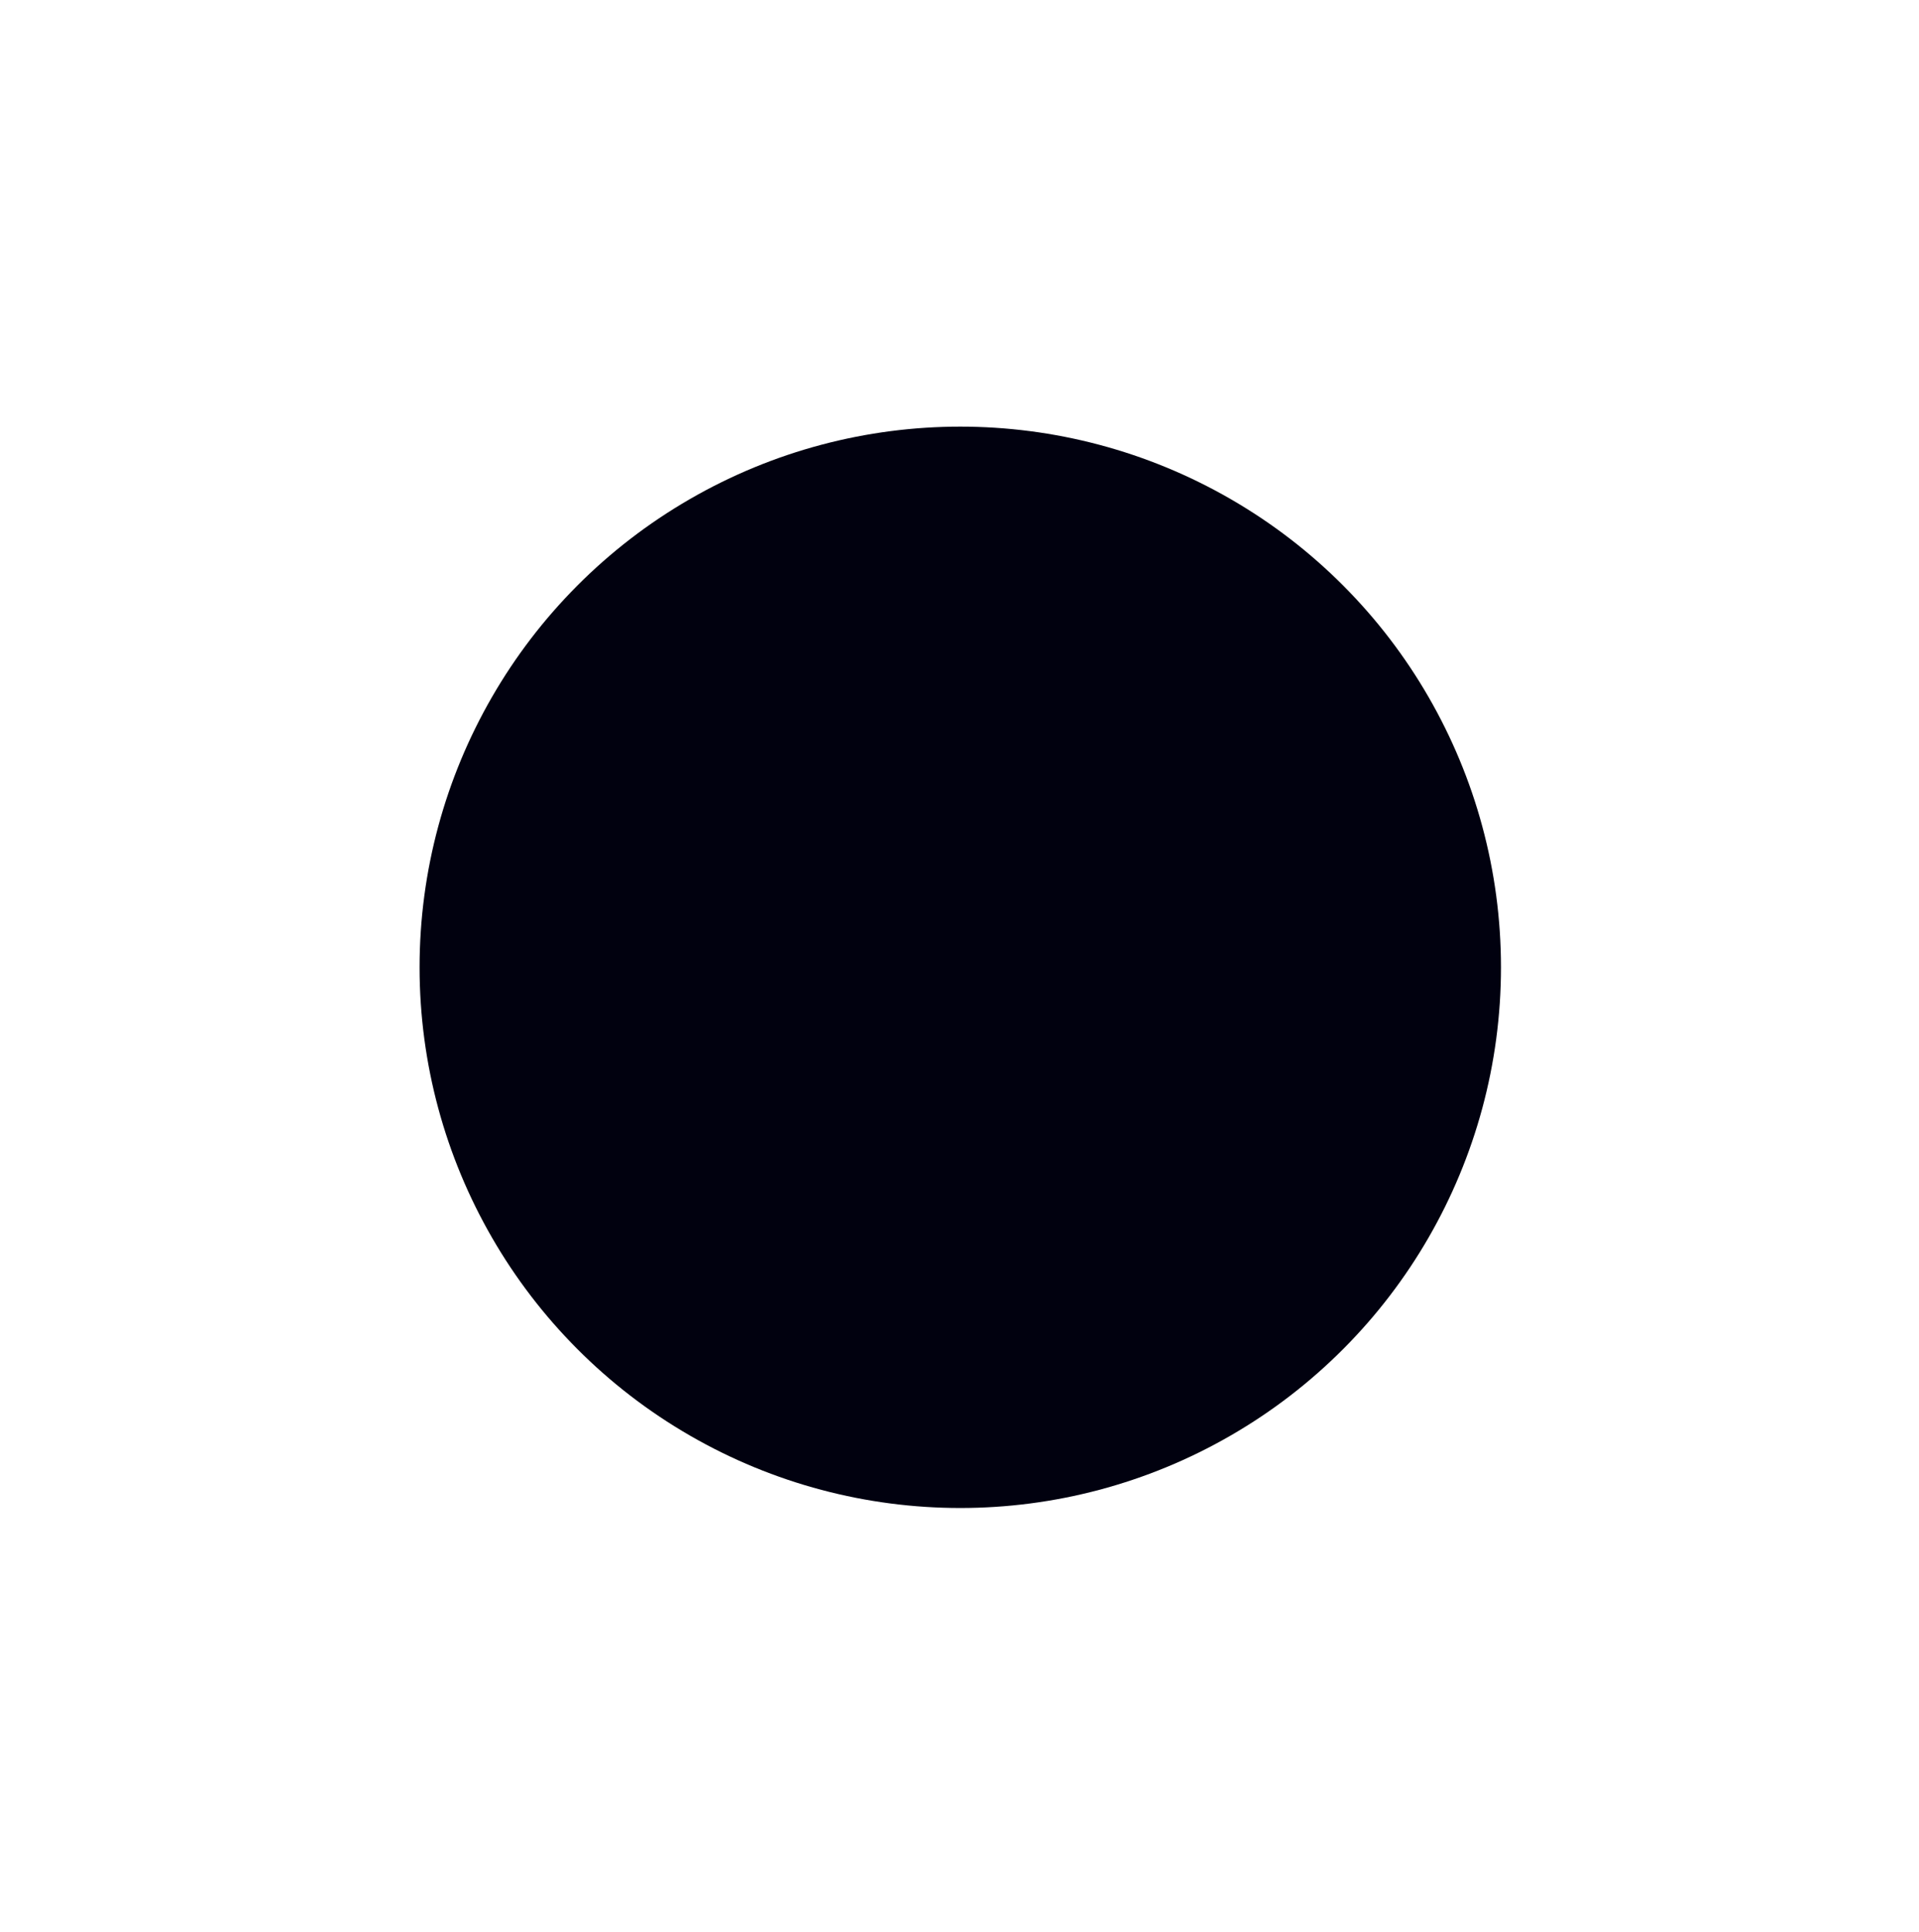 <svg width="151" height="152" viewBox="0 0 151 152" fill="none" xmlns="http://www.w3.org/2000/svg">
<g filter="url(#filter0_b_1904_1153)">
<circle cx="75.561" cy="76.118" r="75.294" fill="white" fill-opacity="0.3"/>
</g>
<circle cx="75.561" cy="76.117" r="42.546" fill="#01010F"/>
<path d="M71.208 142.243L71.261 140.66L73.258 140.727L73.586 130.958L75.655 131.028L75.327 140.796L77.306 140.863L77.253 142.446L71.208 142.243Z" fill="white"/>
<path d="M63.838 134.144L64.856 129.834L66.871 130.31L64.26 141.364L60.196 140.404C58.923 140.104 58.423 139.375 58.696 138.219L59.47 134.943C59.696 133.986 60.255 133.526 61.146 133.564L60.337 128.767L62.509 129.28L63.173 133.987L63.838 134.144ZM62.61 139.347L63.487 135.633L62.033 135.29C61.846 135.245 61.711 135.244 61.627 135.286C61.54 135.34 61.475 135.46 61.431 135.647L60.777 138.415C60.733 138.601 60.739 138.732 60.795 138.807C60.849 138.894 60.969 138.959 61.156 139.003L62.61 139.347Z" fill="white"/>
<path d="M51.144 124.983L50.511 127.295L52.75 128.372L54.129 126.418L55.994 127.316L49.011 136.56L46.497 135.351L49.263 124.078L51.144 124.983ZM51.828 129.666L50.092 128.831L48.628 134.159L51.828 129.666Z" fill="white"/>
<path d="M38.12 130.38L36.446 129.163L43.125 119.977L44.8 121.194L38.12 130.38Z" fill="white"/>
<path d="M27.307 120.953L26.003 119.585L34.221 111.746L35.563 113.153L31.796 120.104L37.24 114.911L38.557 116.292L30.338 124.131L28.959 122.685L32.673 115.834L27.307 120.953Z" fill="white"/>
<path d="M15.073 102.198L14.22 100.313L24.567 95.629L25.421 97.514L21.01 99.511L21.975 101.643L26.386 99.646L27.239 101.532L16.892 106.216L16.039 104.33L20.532 102.296L19.567 100.164L15.073 102.198Z" fill="white"/>
<path d="M21.853 85.826L19.636 86.737L20.15 89.167L22.539 89.066L22.968 91.091L11.383 91.207L10.805 88.478L21.42 83.783L21.853 85.826ZM18.562 89.227L18.163 87.343L13.05 89.438L18.562 89.227Z" fill="white"/>
<path d="M16.482 76.447L20.91 76.481L20.894 78.551L9.536 78.463L9.569 74.287C9.579 72.98 10.178 72.33 11.366 72.339L14.732 72.365C15.716 72.373 16.288 72.816 16.449 73.693L20.946 71.838L20.929 74.07L16.487 75.763L16.482 76.447ZM11.136 76.406L14.952 76.435L14.964 74.941C14.965 74.749 14.936 74.617 14.877 74.545C14.805 74.472 14.674 74.435 14.482 74.434L11.638 74.412C11.446 74.41 11.319 74.445 11.259 74.517C11.186 74.588 11.149 74.72 11.148 74.912L11.136 76.406Z" fill="white"/>
<path d="M10.502 63.967L11.462 59.755C11.753 58.48 12.477 57.974 13.636 58.238L21.235 59.971C22.393 60.235 22.827 61.005 22.536 62.28L21.576 66.492L10.502 63.967ZM20.56 61.959L13.382 60.322C13.195 60.279 13.064 60.286 12.99 60.343C12.903 60.397 12.839 60.518 12.796 60.705L12.436 62.285L20.562 64.137L20.922 62.558C20.965 62.371 20.965 62.235 20.922 62.152C20.868 62.066 20.747 62.001 20.56 61.959Z" fill="white"/>
<path d="M22.5 54.404L23.352 52.38L24.546 52.883L27.36 55.709L27.095 56.339L22.5 54.404Z" fill="white"/>
<path d="M32.242 38.724L30.363 37.183C30.215 37.061 30.095 37.009 30.003 37.027C29.901 37.037 29.79 37.116 29.668 37.264L28.743 38.391C27.959 39.347 27.104 39.444 26.176 38.683L24.019 36.913C23.1 36.16 23.052 35.282 23.874 34.28L25.13 32.749C25.952 31.748 26.822 31.623 27.741 32.377L28.965 33.382L27.641 34.996L26.639 34.174C26.491 34.052 26.37 34 26.278 34.017C26.177 34.028 26.065 34.107 25.944 34.255L25.51 34.784C25.38 34.942 25.321 35.071 25.331 35.172C25.331 35.266 25.406 35.374 25.554 35.496L27.322 36.946C27.47 37.068 27.595 37.123 27.696 37.113C27.788 37.096 27.899 37.008 28.029 36.85L28.93 35.751C29.73 34.777 30.584 34.663 31.493 35.409L33.789 37.293C34.708 38.046 34.752 38.928 33.922 39.94L32.689 41.443C31.86 42.454 30.986 42.583 30.067 41.829L28.857 40.836L30.169 39.236L31.157 40.046C31.306 40.168 31.431 40.224 31.532 40.214C31.624 40.196 31.735 40.109 31.864 39.951L32.298 39.422C32.42 39.274 32.48 39.153 32.48 39.059C32.47 38.958 32.391 38.846 32.242 38.724Z" fill="white"/>
<path d="M35.978 22.338L36.988 23.559L35.449 24.832L41.68 32.362L40.086 33.682L33.854 26.152L32.328 27.415L31.319 26.194L35.978 22.338Z" fill="white"/>
<path d="M51.244 26.189L49.747 24.316L47.559 25.492L48.326 27.756L46.503 28.736L43.142 17.648L45.599 16.328L53.083 25.201L51.244 26.189ZM47.056 23.984L48.753 23.073L45.308 18.753L47.056 23.984Z" fill="white"/>
<path d="M61.706 22.16L59.718 22.737L58.715 19.28L54.011 12.567L56.033 11.98L59.146 17.149L58.92 11.142L60.942 10.555L60.688 18.651L61.706 22.16Z" fill="white"/>
<path d="M80.576 8.973L82.643 9.072L82.097 20.417L80.03 20.317L80.262 15.481L77.925 15.368L77.692 20.205L75.625 20.105L76.171 8.761L78.238 8.86L78.001 13.786L80.338 13.899L80.576 8.973Z" fill="white"/>
<path d="M94.421 11.341L96.419 11.882L93.916 21.125C93.605 22.271 92.819 22.674 91.556 22.332L89.436 21.758C88.174 21.416 87.698 20.671 88.009 19.525L90.512 10.282L92.51 10.823L90.082 19.788C90.032 19.973 90.032 20.11 90.083 20.198C90.136 20.275 90.256 20.338 90.441 20.389L91.362 20.638C91.559 20.691 91.7 20.699 91.785 20.66C91.874 20.609 91.943 20.491 91.993 20.305L94.421 11.341Z" fill="white"/>
<path d="M100.636 25.758L99.023 24.879L104.459 14.906L106.45 15.991L104.895 22.831L109.801 17.817L111.792 18.902L106.357 28.876L104.761 28.006L108.577 21.004L104.613 25.117L103.143 24.316L104.443 18.772L100.636 25.758Z" fill="white"/>
<path d="M118.732 29.837L120.323 28.072C120.451 27.93 120.509 27.812 120.496 27.719C120.49 27.617 120.412 27.498 120.26 27.362L119.044 26.265L116.802 28.752L118.019 29.849C118.171 29.985 118.293 30.056 118.387 30.059C118.489 30.054 118.604 29.98 118.732 29.837ZM115.395 33.541L117.07 31.683C117.198 31.54 117.256 31.422 117.242 31.329C117.237 31.228 117.159 31.109 117.007 30.972L115.79 29.876L113.465 32.456L114.681 33.553C114.833 33.69 114.956 33.76 115.049 33.763C115.151 33.758 115.266 33.684 115.395 33.541ZM118.518 23.756L121.727 26.648C122.699 27.524 122.787 28.403 121.992 29.285L120.353 31.104C119.847 31.666 119.351 31.84 118.864 31.628C119.126 32.09 119.024 32.579 118.558 33.096L116.774 35.075C115.979 35.958 115.096 35.962 114.124 35.086L110.915 32.194L118.518 23.756Z" fill="white"/>
<path d="M121.882 41.364L123.685 43.791L122.414 44.736L119.376 40.647L128.493 33.873L129.728 35.535L121.882 41.364Z" fill="white"/>
<path d="M127.304 50.121L128.815 53.229L127.391 53.922L124.966 48.936L135.181 43.969L137.542 48.825L136.118 49.518L134.669 46.539L131.836 47.917L133.057 50.426L131.616 51.127L130.396 48.618L127.304 50.121Z" fill="white"/>
<path d="M131.36 57.77L131.989 59.874L130.747 60.245L126.778 59.852L126.583 59.197L131.36 57.77Z" fill="white"/>
<path d="M138.714 76.738L141.09 76.749C141.282 76.749 141.408 76.714 141.468 76.642C141.541 76.57 141.577 76.433 141.578 76.229L141.585 74.591L138.237 74.576L138.23 76.214C138.229 76.418 138.259 76.556 138.318 76.629C138.39 76.701 138.522 76.738 138.714 76.738ZM133.728 76.717L136.23 76.728C136.422 76.729 136.548 76.693 136.608 76.621C136.681 76.55 136.717 76.412 136.718 76.208L136.725 74.57L133.251 74.555L133.244 76.193C133.243 76.397 133.273 76.535 133.332 76.607C133.404 76.68 133.536 76.716 133.728 76.717ZM143.106 72.527L143.087 76.847C143.082 78.155 142.485 78.806 141.297 78.801L138.849 78.791C138.093 78.788 137.632 78.534 137.466 78.029C137.296 78.532 136.863 78.782 136.167 78.779L133.503 78.768C132.315 78.763 131.724 78.106 131.73 76.799L131.748 72.478L143.106 72.527Z" fill="white"/>
<path d="M132.213 86.801L131.497 90.182L129.947 89.854L131.096 84.43L142.207 86.783L141.088 92.066L139.539 91.738L140.225 88.498L137.143 87.845L136.565 90.575L134.998 90.243L135.576 87.513L132.213 86.801Z" fill="white"/>
<path d="M135.555 106.577L133.454 110.186C132.796 111.316 131.953 111.583 130.927 110.985L127.8 109.164C126.774 108.566 126.589 107.702 127.248 106.572L128.307 104.752L124.698 102.651L125.74 100.862L135.555 106.577ZM129.091 107.52L131.719 109.051C131.885 109.148 132.012 109.18 132.1 109.148C132.199 109.122 132.296 109.026 132.393 108.86L133.145 107.569L129.676 105.549L128.924 106.84C128.828 107.006 128.787 107.135 128.803 107.228C128.829 107.326 128.925 107.424 129.091 107.52Z" fill="white"/>
<path d="M121.48 114.895L118.203 111.917L119.595 110.385L128 118.024L125.192 121.115C124.312 122.083 123.433 122.167 122.553 121.368L120.062 119.104C119.334 118.442 119.203 117.731 119.668 116.969L115.08 115.353L116.581 113.702L121.02 115.401L121.48 114.895ZM125.436 118.491L122.612 115.924L121.607 117.03C121.478 117.172 121.412 117.29 121.408 117.383C121.412 117.485 121.486 117.6 121.628 117.73L123.733 119.642C123.875 119.772 123.992 119.83 124.085 119.817C124.187 119.812 124.302 119.738 124.431 119.596L125.436 118.491Z" fill="white"/>
<path d="M116.145 129.224L114.354 130.494C113.287 131.25 112.41 131.144 111.723 130.175L107.215 123.816C106.528 122.847 106.718 121.984 107.785 121.228L109.577 119.958C110.644 119.201 111.521 119.308 112.208 120.277L116.715 126.635C117.402 127.605 117.212 128.467 116.145 129.224ZM109.071 122.854L113.245 128.743C113.356 128.899 113.458 128.981 113.552 128.988C113.652 129.006 113.78 128.959 113.937 128.848L114.715 128.296C114.882 128.178 114.974 128.069 114.991 127.968C115.015 127.878 114.971 127.754 114.86 127.597L110.686 121.709C110.575 121.552 110.469 121.465 110.369 121.448C110.275 121.441 110.145 121.496 109.979 121.614L109.201 122.166C109.044 122.277 108.954 122.378 108.93 122.469C108.913 122.569 108.959 122.697 109.071 122.854Z" fill="white"/>
<path d="M101.731 137.358L99.825 138.165L96.093 129.346C95.63 128.252 96.001 127.45 97.206 126.94L99.228 126.084C100.433 125.575 101.267 125.867 101.73 126.961L105.461 135.78L103.554 136.587L99.936 128.033C99.861 127.856 99.776 127.749 99.682 127.71C99.592 127.683 99.459 127.707 99.282 127.782L98.403 128.153C98.215 128.233 98.1 128.314 98.057 128.398C98.019 128.492 98.037 128.628 98.112 128.804L101.731 137.358Z" fill="white"/>
<path d="M91.755 140.653L87.507 141.443C86.221 141.682 85.47 141.217 85.253 140.049L83.828 132.387C83.611 131.219 84.145 130.515 85.431 130.276L89.678 129.486L91.755 140.653ZM85.92 132.217L87.266 139.455C87.301 139.644 87.36 139.761 87.441 139.807C87.525 139.865 87.662 139.876 87.85 139.841L89.443 139.545L87.92 131.351L86.327 131.647C86.138 131.683 86.014 131.736 85.954 131.808C85.897 131.892 85.885 132.029 85.92 132.217Z" fill="white"/>
<path d="M82.753 131.655L82.776 134.085L80.58 134.106L80.557 131.676L82.753 131.655Z" fill="white"/>
<defs>
<filter id="filter0_b_1904_1153" x="-49.734" y="-49.177" width="250.589" height="250.589" filterUnits="userSpaceOnUse" color-interpolation-filters="sRGB">
<feFlood flood-opacity="0" result="BackgroundImageFix"/>
<feGaussianBlur in="BackgroundImageFix" stdDeviation="25"/>
<feComposite in2="SourceAlpha" operator="in" result="effect1_backgroundBlur_1904_1153"/>
<feBlend mode="normal" in="SourceGraphic" in2="effect1_backgroundBlur_1904_1153" result="shape"/>
</filter>
</defs>
</svg>
